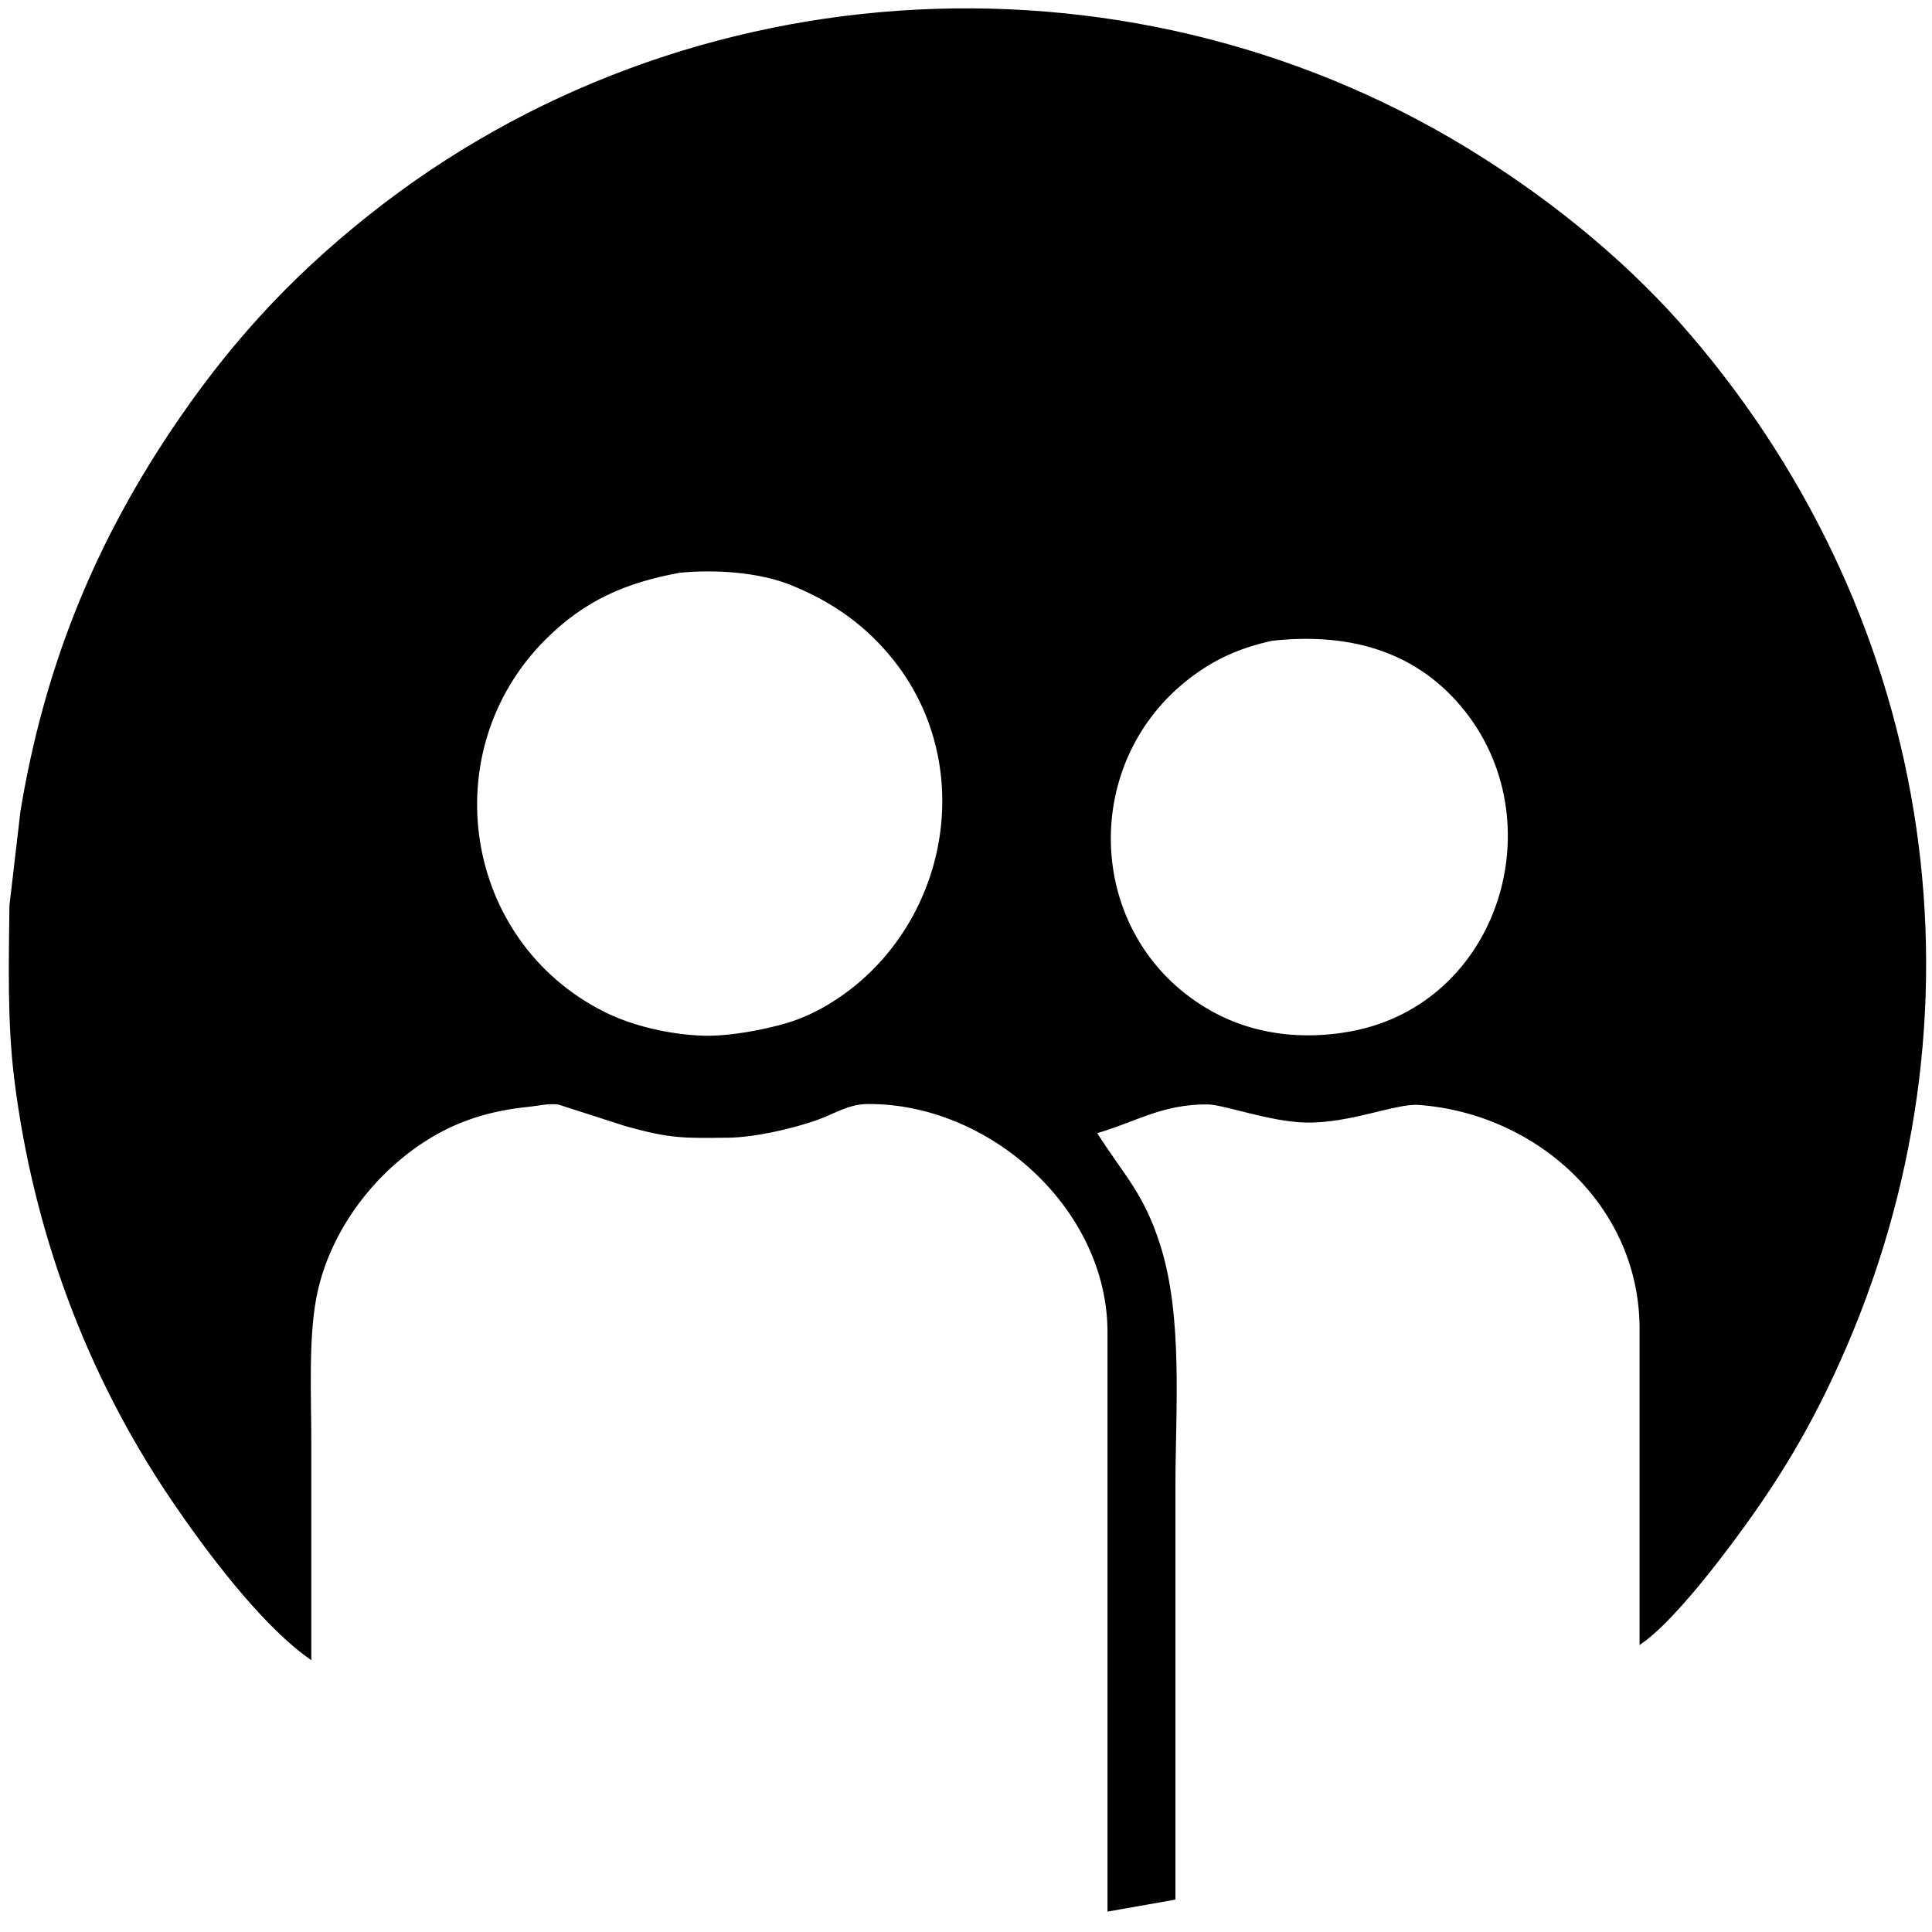 <?xml version="1.0" encoding="UTF-8" standalone="no"?>
<!DOCTYPE svg PUBLIC "-//W3C//DTD SVG 20010904//EN"
              "http://www.w3.org/TR/2001/REC-SVG-20010904/DTD/svg10.dtd">

<svg xmlns="http://www.w3.org/2000/svg"
     width="43.349mm" height="43.349mm"
     viewBox="0 0 512 512">
  <path id="Sélection"
        fill="black" stroke="black" stroke-width="1"
        d="M 82.00,439.00
           C 82.00,439.00 82.00,382.00 82.00,382.00
             82.00,370.40 81.23,355.07 83.31,344.00
             86.48,327.11 97.71,311.63 112.00,302.30
             120.73,296.60 129.77,293.86 140.00,292.83
             142.88,292.54 145.00,291.90 148.00,292.20
             148.00,292.20 166.00,297.99 166.00,297.99
             177.77,301.26 181.06,301.14 193.00,301.00
             199.88,300.92 209.47,298.73 216.00,296.48
             220.98,294.77 224.53,292.11 230.00,292.08
             262.42,291.87 293.95,319.95 294.00,353.00
             294.00,353.00 294.00,506.00 294.00,506.00
             294.00,506.00 311.00,503.00 311.00,503.00
             311.00,503.00 311.00,394.00 311.00,394.00
             311.00,373.71 313.08,349.14 306.97,330.00
             302.51,316.01 297.22,311.53 290.00,300.00
             300.74,296.96 307.69,292.11 320.00,292.18
             324.36,292.20 336.50,296.77 346.00,296.99
             357.67,297.25 369.81,291.87 376.00,292.32
             407.59,294.64 434.95,319.35 435.00,352.00
             435.00,352.00 435.00,435.00 435.00,435.00
             441.53,430.32 450.29,419.57 455.35,413.00
             468.62,395.78 478.08,380.83 487.02,361.00
             528.36,269.35 512.96,165.35 447.57,89.00
             432.01,70.83 413.12,55.26 393.00,42.41
             302.29,-15.50 182.37,-9.68 98.00,57.45
             76.64,74.44 60.43,92.32 45.33,115.00
             24.66,146.06 12.02,178.18 5.92,215.00
             5.92,215.00 3.00,240.00 3.00,240.00
             2.83,255.27 2.40,270.84 4.29,286.00
             9.25,325.80 23.18,363.76 45.66,397.00
             54.61,410.24 69.19,429.83 82.00,439.00 Z
           M 180.00,151.30
           C 189.37,150.37 201.24,151.08 210.00,154.67
             221.06,159.19 230.05,165.51 237.48,175.00
             257.72,200.83 253.06,238.34 229.00,259.83
             223.40,264.83 216.22,269.30 209.00,271.49
             202.46,273.48 192.81,275.23 186.00,274.96
             177.49,274.63 167.63,272.45 160.00,268.63
             122.06,249.66 114.41,198.93 144.17,169.17
             154.70,158.64 165.61,153.97 180.00,151.30 Z
           M 337.00,169.32
           C 356.44,167.19 374.58,171.36 387.68,187.00
             412.96,217.20 397.92,266.49 358.00,273.83
             345.43,276.14 332.30,274.76 321.00,268.49
             287.20,249.75 284.76,202.52 315.00,179.34
             321.87,174.07 328.60,171.20 337.00,169.32 Z" />
</svg>
